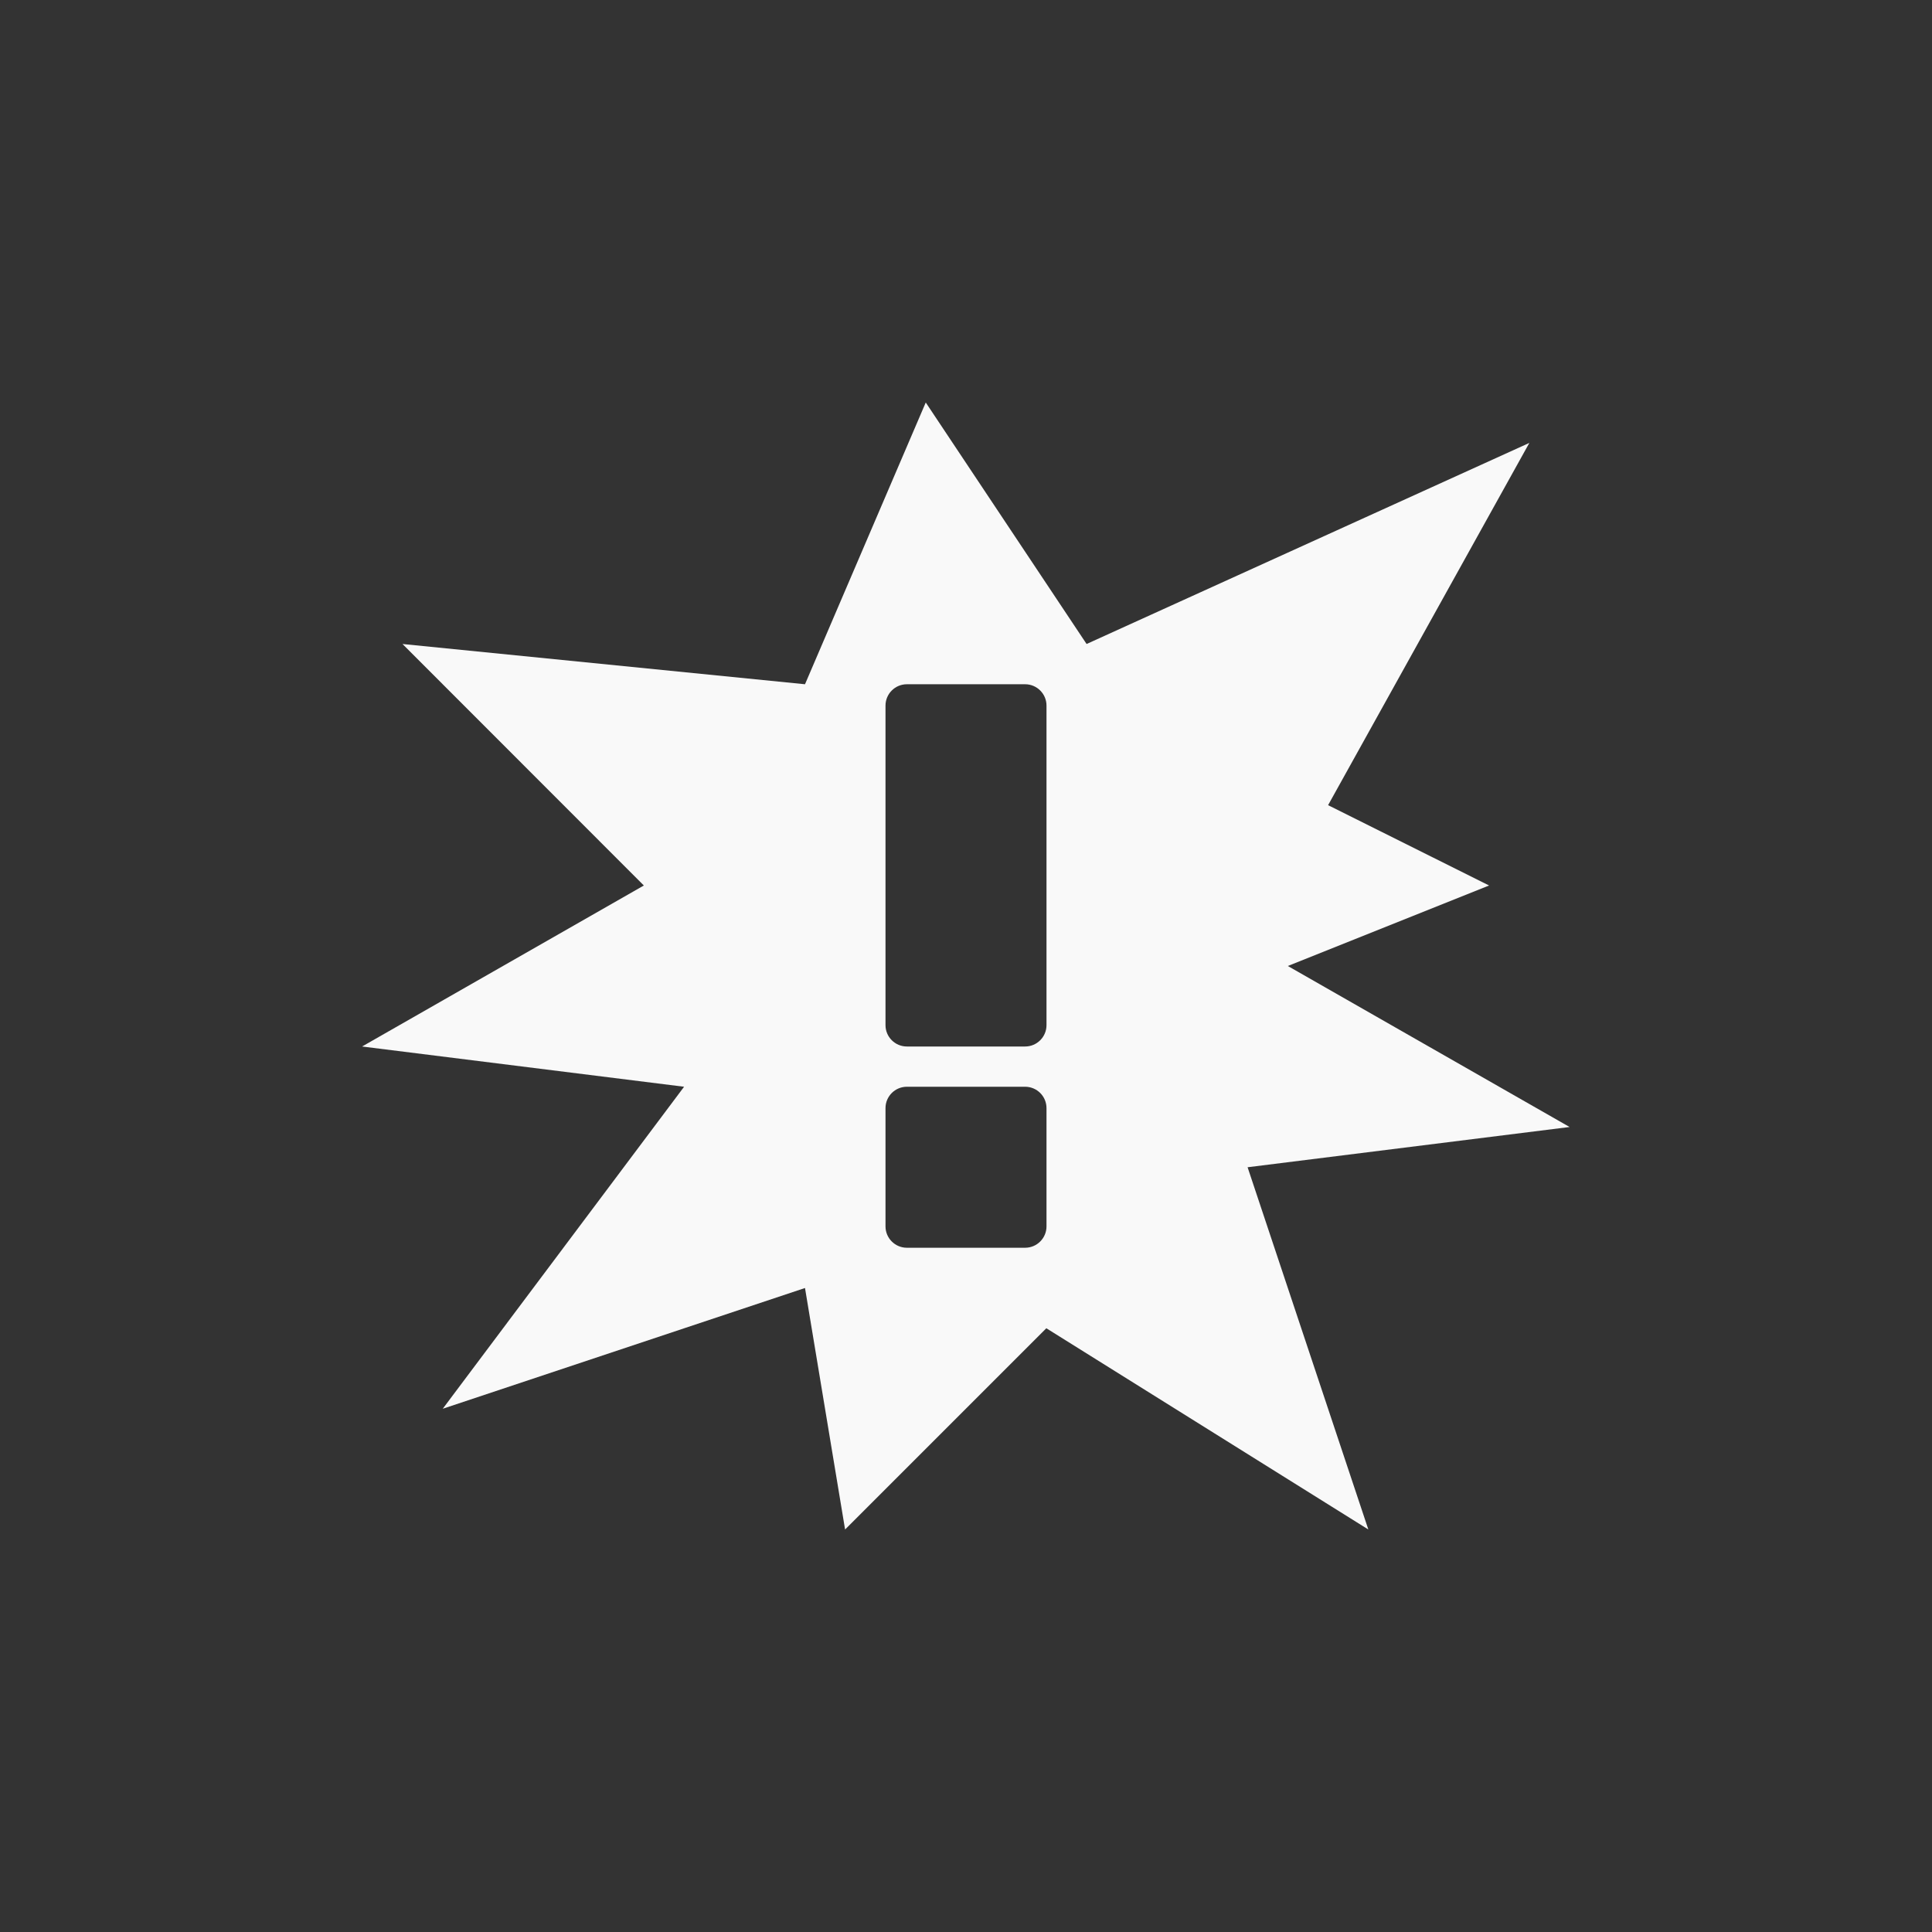 <!-- color: #f8523f -->
<svg xmlns="http://www.w3.org/2000/svg" xmlns:xlink="http://www.w3.org/1999/xlink" width="48px" height="48px" viewBox="0 0 48 48" version="1.1">
<rect x="0" y="0" width="48" height="48" fill="#333333" stroke="none"/>
<g id="surface1">
<path style=" stroke:none;fill-rule:nonzero;fill:rgb(97.647%,97.647%,97.647%);fill-opacity:1;" d="M 23 10 L 20 17 L 10 16 L 15.996 22 L 8.996 26 L 16.996 27 L 11 35 L 20 32 L 20.996 38 L 25.996 33 L 33.996 38 L 30.996 29 L 38.996 28 L 31.996 24 L 36.996 22 L 32.996 20.004 L 37.996 11.004 L 26.996 16 M 22.531 17 L 25.469 17 C 25.762 17 26 17.238 26 17.531 L 26 25.469 C 26 25.762 25.762 26 25.469 26 L 22.531 26 C 22.238 26 22 25.762 22 25.469 L 22 17.531 C 22 17.238 22.238 17 22.531 17 M 22.531 27 L 25.469 27 C 25.762 27 26 27.238 26 27.531 L 26 30.469 C 26 30.762 25.762 31 25.469 31 L 22.531 31 C 22.238 31 22 30.762 22 30.469 L 22 27.531 C 22 27.238 22.238 27 22.531 27 M 22.531 27 "/>
</g>
</svg>
